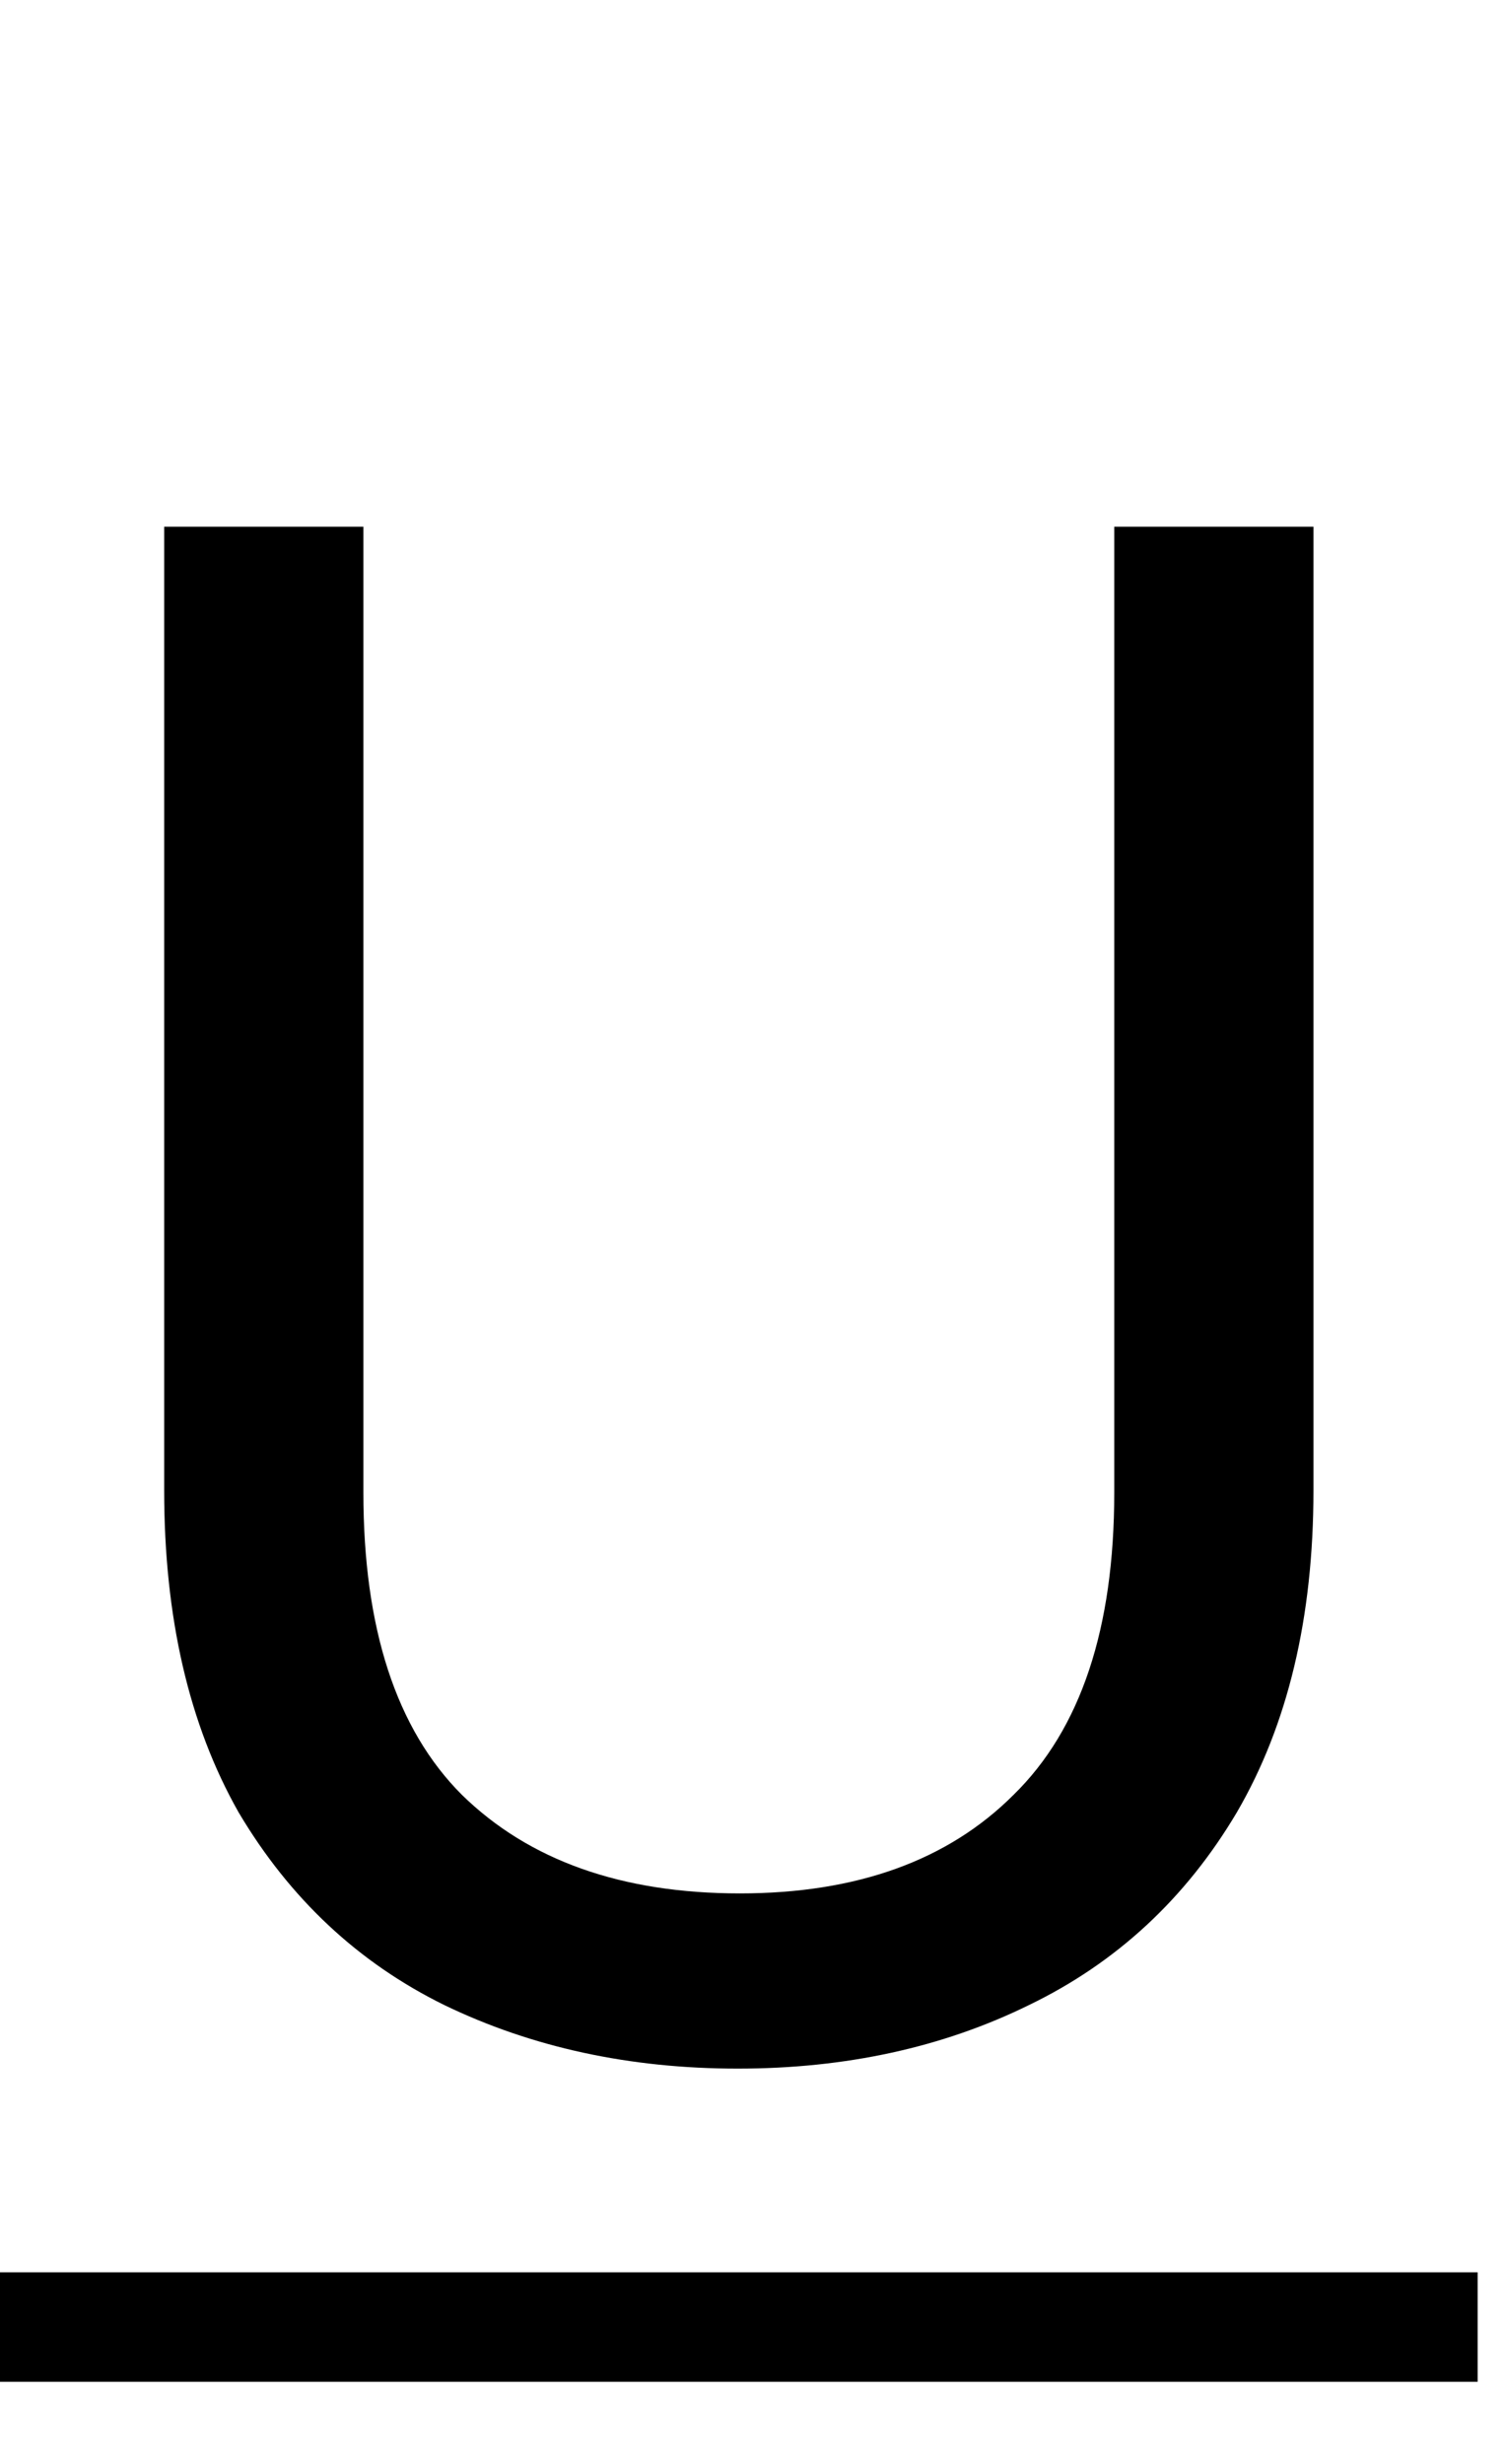 <svg width="11" height="18" viewBox="0 0 11 18" fill="none" xmlns="http://www.w3.org/2000/svg">
<path d="M2.656 3.848V10.904C2.656 11.896 2.896 12.632 3.376 13.112C3.867 13.592 4.544 13.832 5.408 13.832C6.261 13.832 6.928 13.592 7.408 13.112C7.899 12.632 8.144 11.896 8.144 10.904V3.848H9.6V10.888C9.6 11.816 9.413 12.6 9.04 13.24C8.667 13.869 8.16 14.339 7.52 14.648C6.891 14.957 6.181 15.112 5.392 15.112C4.603 15.112 3.888 14.957 3.248 14.648C2.619 14.339 2.117 13.869 1.744 13.24C1.381 12.6 1.2 11.816 1.2 10.888V3.848H2.656Z" fill="currentColor"/>
<path d="M0 16.6H10.8V17.4H0V16.6Z" fill="currentColor"/>
</svg>
